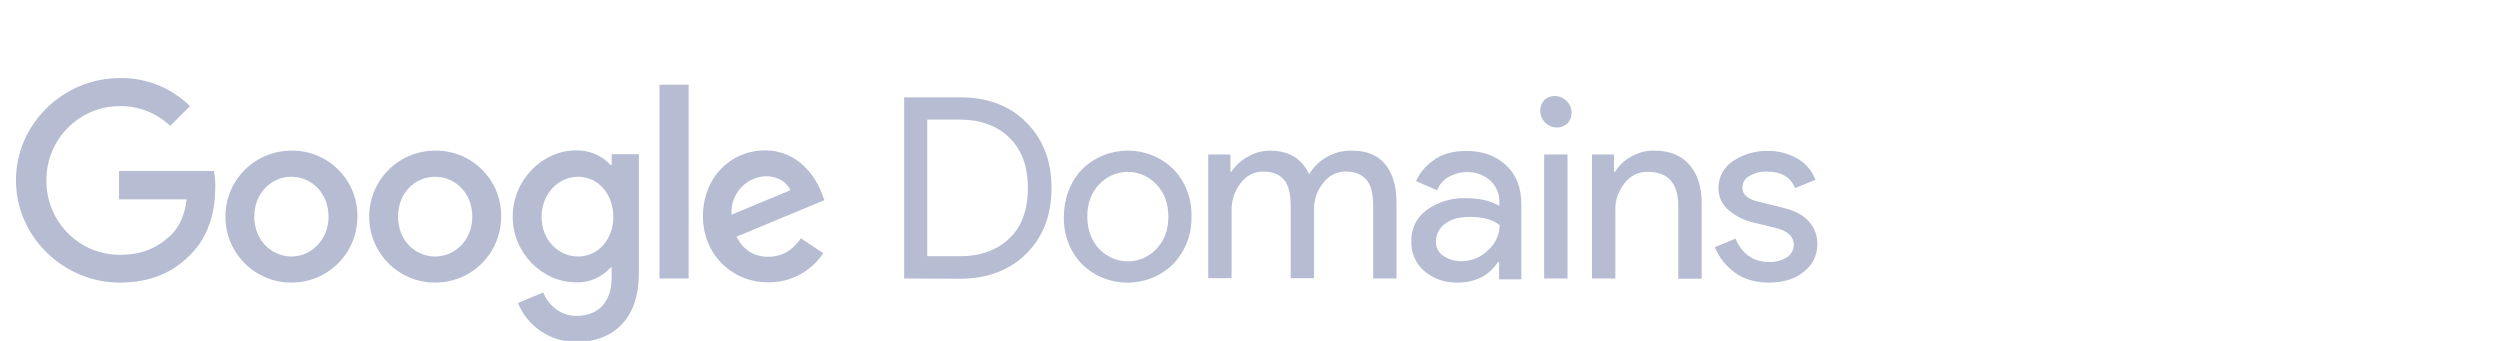 <?xml version="1.0" encoding="utf-8"?>
<!-- Generator: Adobe Illustrator 25.1.0, SVG Export Plug-In . SVG Version: 6.00 Build 0)  -->
<svg version="1.1" id="Camada_1" xmlns="http://www.w3.org/2000/svg" xmlns:xlink="http://www.w3.org/1999/xlink" x="0px" y="0px"
	 viewBox="0 0 909.4 124" style="enable-background:new 0 0 909.4 124;" xml:space="preserve">
<style type="text/css">
	.st0{fill:#B6BDD3;}
</style>
<g>
	<path class="st0" d="M328.9,101.3V35.4h20.2c10.1,0,18.2,3,24.3,9.2c6.1,6.1,9.1,14,9.1,23.8s-3,17.7-9.1,23.8s-14.2,9.2-24.3,9.2
		L328.9,101.3L328.9,101.3z M337.4,93.2h11.7c7.6,0,13.6-2.2,18.1-6.5s6.7-10.5,6.7-18.3s-2.2-13.9-6.7-18.3s-10.6-6.6-18.2-6.6
		h-11.7v49.7L337.4,93.2z"/>
	<path class="st0" d="M393.6,61.6c9.2-9.1,24.1-9.1,33.3,0c4.4,4.6,6.7,10.8,6.5,17.2c0.2,6.4-2.2,12.5-6.6,17.2
		c-9.2,9.1-24.1,9.1-33.3,0c-4.4-4.6-6.7-10.8-6.5-17.2C387,72.4,389.2,66.2,393.6,61.6z M399.9,90.6c5.4,5.7,14.4,6,20.1,0.6
		c0.2-0.2,0.4-0.4,0.6-0.6c2.9-3,4.4-6.9,4.4-11.8s-1.5-8.8-4.4-11.8c-5.4-5.7-14.4-6-20.1-0.6c-0.2,0.2-0.4,0.4-0.6,0.6
		c-2.9,3-4.4,6.9-4.4,11.8C395.6,83.7,397,87.6,399.9,90.6z"/>
	<path class="st0" d="M439.5,101.3V56.2h8.1v6.3h0.3c1.5-2.3,3.6-4.2,6-5.5c2.4-1.4,5.2-2.2,8-2.2c7,0,11.7,2.9,14.3,8.6
		c3.3-5.5,9.3-8.8,15.7-8.6c5.3,0,9.4,1.7,12.1,5.1s4,8,4,13.8v27.6h-8.5V75c0-4.5-0.8-7.8-2.5-9.7c-1.7-1.9-4.2-2.9-7.5-2.9
		s-6.3,1.6-8.2,4.2c-2.2,2.7-3.4,6.2-3.3,9.7v24.9h-8.5V75c0-4.5-0.8-7.8-2.5-9.7c-1.7-1.9-4.2-2.9-7.5-2.9s-6.3,1.6-8.2,4.2
		c-2.2,2.8-3.3,6.2-3.3,9.7v24.9h-8.5L439.5,101.3z"/>
	<path class="st0" d="M530.2,102.8c-4.4,0.1-8.6-1.3-12-4.1c-3.2-2.7-5-6.8-4.8-10.9c-0.2-4.6,2-8.9,5.7-11.5
		c4.1-2.9,9.1-4.4,14.1-4.2c5,0,9,0.9,12.2,2.8v-1.3c0.1-3-1.1-6-3.4-8c-2.3-2-5.3-3.1-8.4-3c-2.3,0-4.6,0.6-6.7,1.8
		c-1.9,1.1-3.4,2.8-4.1,4.8l-7.7-3.3c1.3-3,3.5-5.6,6.2-7.5c3.1-2.3,7.1-3.5,12.1-3.5c5.8,0,10.6,1.7,14.3,5.1
		c3.8,3.4,5.7,8.1,5.7,14.3v27.3h-8.1v-6.3h-0.4C541.7,100.2,536.7,102.8,530.2,102.8L530.2,102.8z M531.7,95c3.6,0,7-1.4,9.5-3.9
		c2.7-2.3,4.3-5.7,4.3-9.2c-2.4-2-6-3-10.8-3c-4.1,0-7.2,0.9-9.3,2.7c-1.9,1.5-3.1,3.8-3.1,6.3c0,2.1,1,4.1,2.8,5.2
		C527.1,94.4,529.4,95.1,531.7,95z"/>
	<path class="st0" d="M570.2,44.9c-2.5,2.2-6.3,1.9-8.5-0.7c-1.9-2.2-1.9-5.6,0-7.8c2.5-2.2,6.3-1.9,8.5,0.7
		C572.2,39.3,572.2,42.7,570.2,44.9z M570.2,101.3h-8.5V56.2h8.5V101.3z"/>
	<path class="st0" d="M587.1,56.2v6.3h0.4c1.4-2.3,3.4-4.2,5.8-5.5c2.6-1.5,5.5-2.3,8.5-2.2c5.6,0,9.8,1.7,12.8,5.2
		c2.9,3.4,4.4,8,4.4,13.8v27.6h-8.5V75c0-8.3-3.7-12.5-11.1-12.5c-3.4-0.1-6.5,1.5-8.5,4.2c-2.2,2.8-3.4,6.2-3.3,9.7v24.9h-8.5V56.2
		L587.1,56.2z"/>
	<path class="st0" d="M643.5,102.8c-5,0-9.2-1.2-12.5-3.7c-3.2-2.3-5.7-5.5-7.2-9.2l7.5-3.1c2.4,5.6,6.5,8.5,12.2,8.5
		c2.3,0.1,4.5-0.5,6.5-1.7c1.6-1,2.5-2.7,2.5-4.6c0-2.9-2.1-4.9-6.2-6l-9.1-2.2c-3-0.8-5.8-2.2-8.2-4.2c-2.5-2-4-5.1-3.9-8.3
		c0-3.9,2-7.6,5.3-9.7c3.7-2.5,8.1-3.8,12.6-3.7c3.7-0.1,7.4,0.9,10.7,2.7c3.1,1.7,5.4,4.5,6.7,7.8l-7.4,3c-1.7-4-5.1-6-10.3-6
		c-2.2-0.1-4.4,0.5-6.3,1.6c-1.6,0.8-2.6,2.5-2.6,4.2c0,2.6,2,4.3,6,5.2l8.9,2.2c4.2,1,7.4,2.7,9.4,5.1c2,2.2,3,5.1,3,8.1
		c0,4-1.8,7.7-5,10.1C653.1,101.4,648.8,102.8,643.5,102.8L643.5,102.8z"/>
	<path class="st0" d="M43.6,102.8c-20.5,0-37.8-16.7-37.8-37.2S23,28.4,43.6,28.4c9.5-0.2,18.7,3.5,25.5,10.2l-7.2,7.2
		c-4.9-4.7-11.5-7.3-18.3-7.2c-14.7,0-26.7,12-26.7,26.7v0.3c-0.2,14.7,11.6,26.9,26.3,27.1h0.4c9.7,0,15.2-3.9,18.8-7.4
		c2.9-2.9,4.8-7.1,5.5-12.8H43.3V62.2h34.5c0.4,2.1,0.6,4.2,0.5,6.4c0,7.6-2.1,17.1-8.8,23.8C63.1,99.1,54.7,102.8,43.6,102.8z"/>
	<path class="st0" d="M130,78.8c0,13.3-10.7,24-24,24s-24-10.7-24-24s10.7-24,24-24c13.1-0.2,23.8,10.3,24,23.3V78.8z M119.5,78.8
		c0-8.6-6.2-14.5-13.5-14.5s-13.5,5.9-13.5,14.5s6.3,14.5,13.5,14.5S119.5,87.3,119.5,78.8z"/>
	<path class="st0" d="M182.3,78.8c0,13.3-10.7,24-24,24s-24-10.7-24-24s10.7-24,24-24c13.1-0.2,23.8,10.3,24,23.3V78.8z M171.8,78.8
		c0-8.6-6.2-14.5-13.5-14.5s-13.5,5.8-13.5,14.5s6.2,14.5,13.5,14.5S171.8,87.3,171.8,78.8z"/>
	<path class="st0" d="M232.4,56.3v43.1c0,17.7-10.4,25-22.8,25c-9.3,0-17.7-5.6-21.2-14.2l9.2-3.8c1.6,3.9,5.6,8.5,12.1,8.5
		c7.9,0,12.8-4.9,12.8-14.1v-3.5h-0.4c-3.2,3.6-7.8,5.6-12.6,5.4c-12,0-23-10.4-23-23.9s11-24.1,23-24.1c4.8-0.1,9.4,1.8,12.6,5.3
		h0.4v-3.9h9.9V56.3z M223.1,78.9c0-8.4-5.6-14.6-12.8-14.6s-13.3,6.2-13.3,14.6s6.1,14.4,13.3,14.4S223.1,87.2,223.1,78.9z"/>
	<path class="st0" d="M250.5,30.8v70.5h-10.6V30.8L250.5,30.8z"/>
	<path class="st0" d="M291.3,86.7l8.2,5.4c-4.5,6.7-12,10.7-20,10.6c-13.6,0-23.8-10.5-23.8-24c0-14.3,10.3-24,22.6-24
		s18.5,10,20.5,15.3l1.1,2.8l-32,13.3c2.5,4.8,6.3,7.3,11.6,7.3S288.6,90.7,291.3,86.7L291.3,86.7z M266.1,78.1l21.4-8.9
		c-1.2-3-4.7-5.1-8.9-5.1c-7.3,0.3-12.9,6.5-12.5,13.7V78.1z"/>
</g>
</svg>
